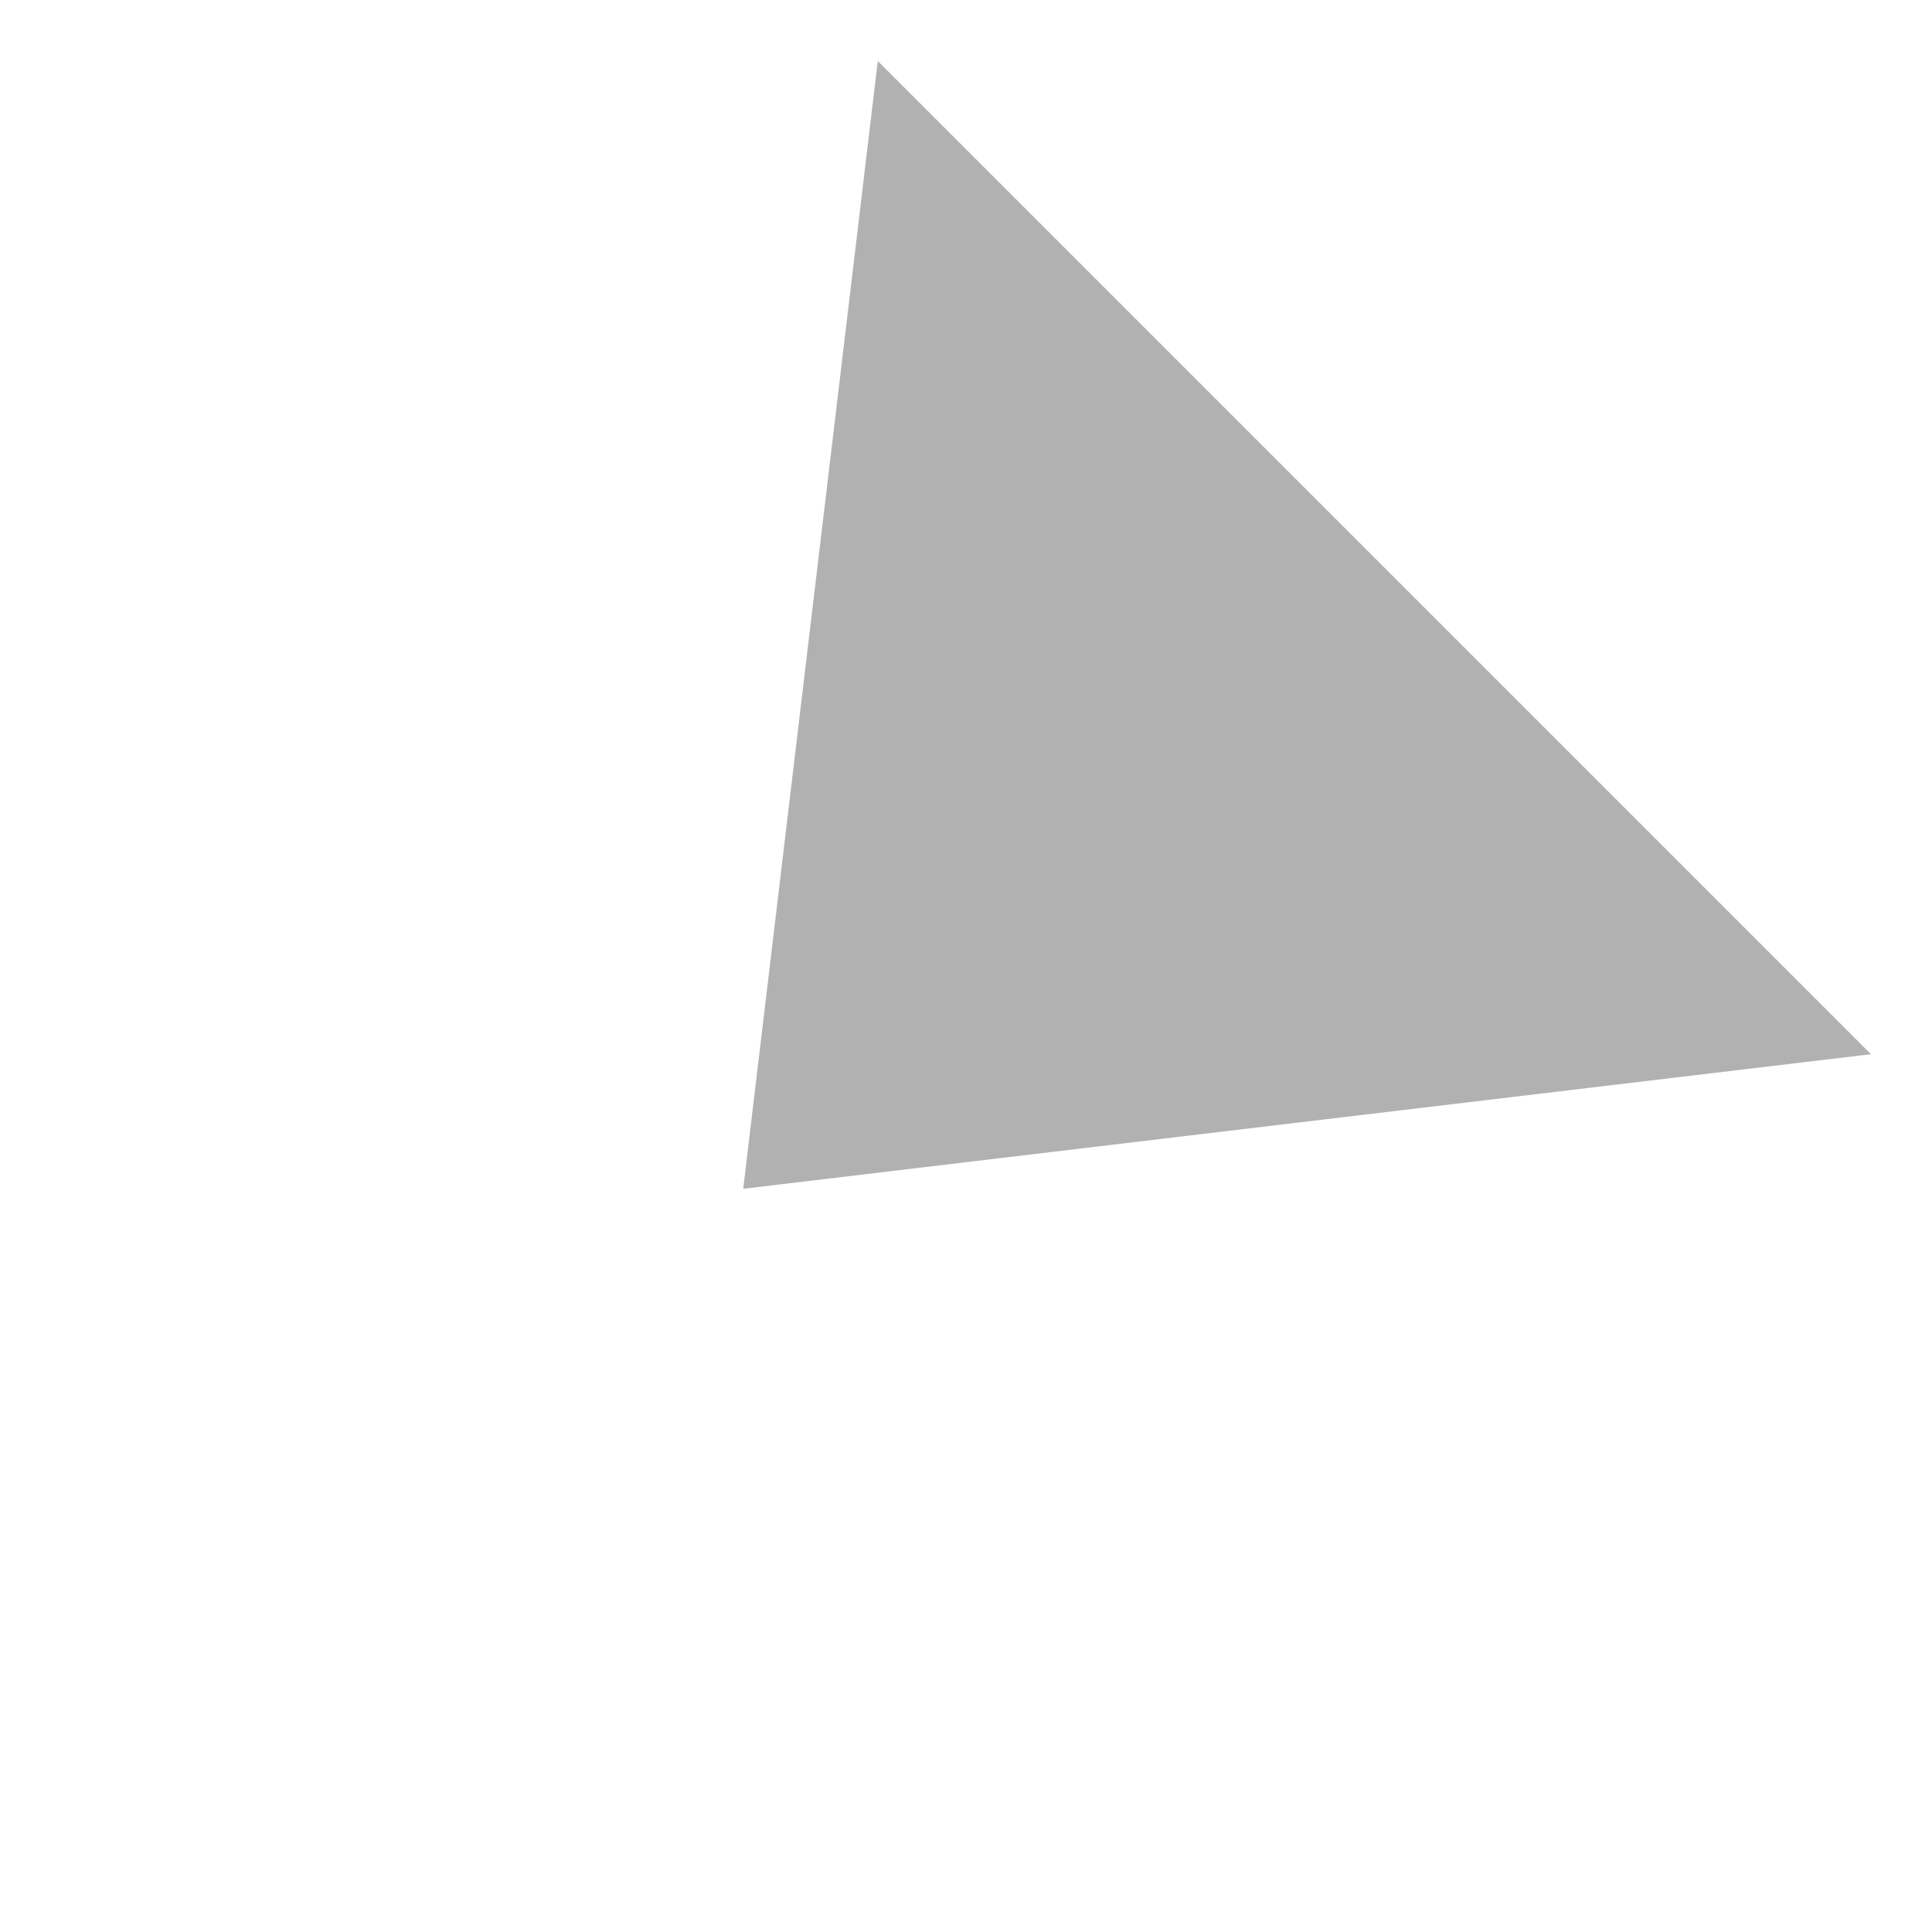 <?xml version="1.0" encoding="iso-8859-1"?>
<!-- Generator: Adobe Illustrator 18.1.0, SVG Export Plug-In . SVG Version: 6.00 Build 0)  -->
<svg version="1.1" id="Layer_5" xmlns="http://www.w3.org/2000/svg" xmlns:xlink="http://www.w3.org/1999/xlink" x="0px" y="0px"
	 viewBox="0 0 133.944 133.944" style="enable-background:new 0 0 133.944 133.944;" xml:space="preserve">
<g style="opacity:0.35;">
	<polygon style="fill:#231F20;" points="129.712,73.087 51.527,82.417 60.857,4.231 	"/>
</g>
<g style="opacity:0.35;">
</g>
</svg>
